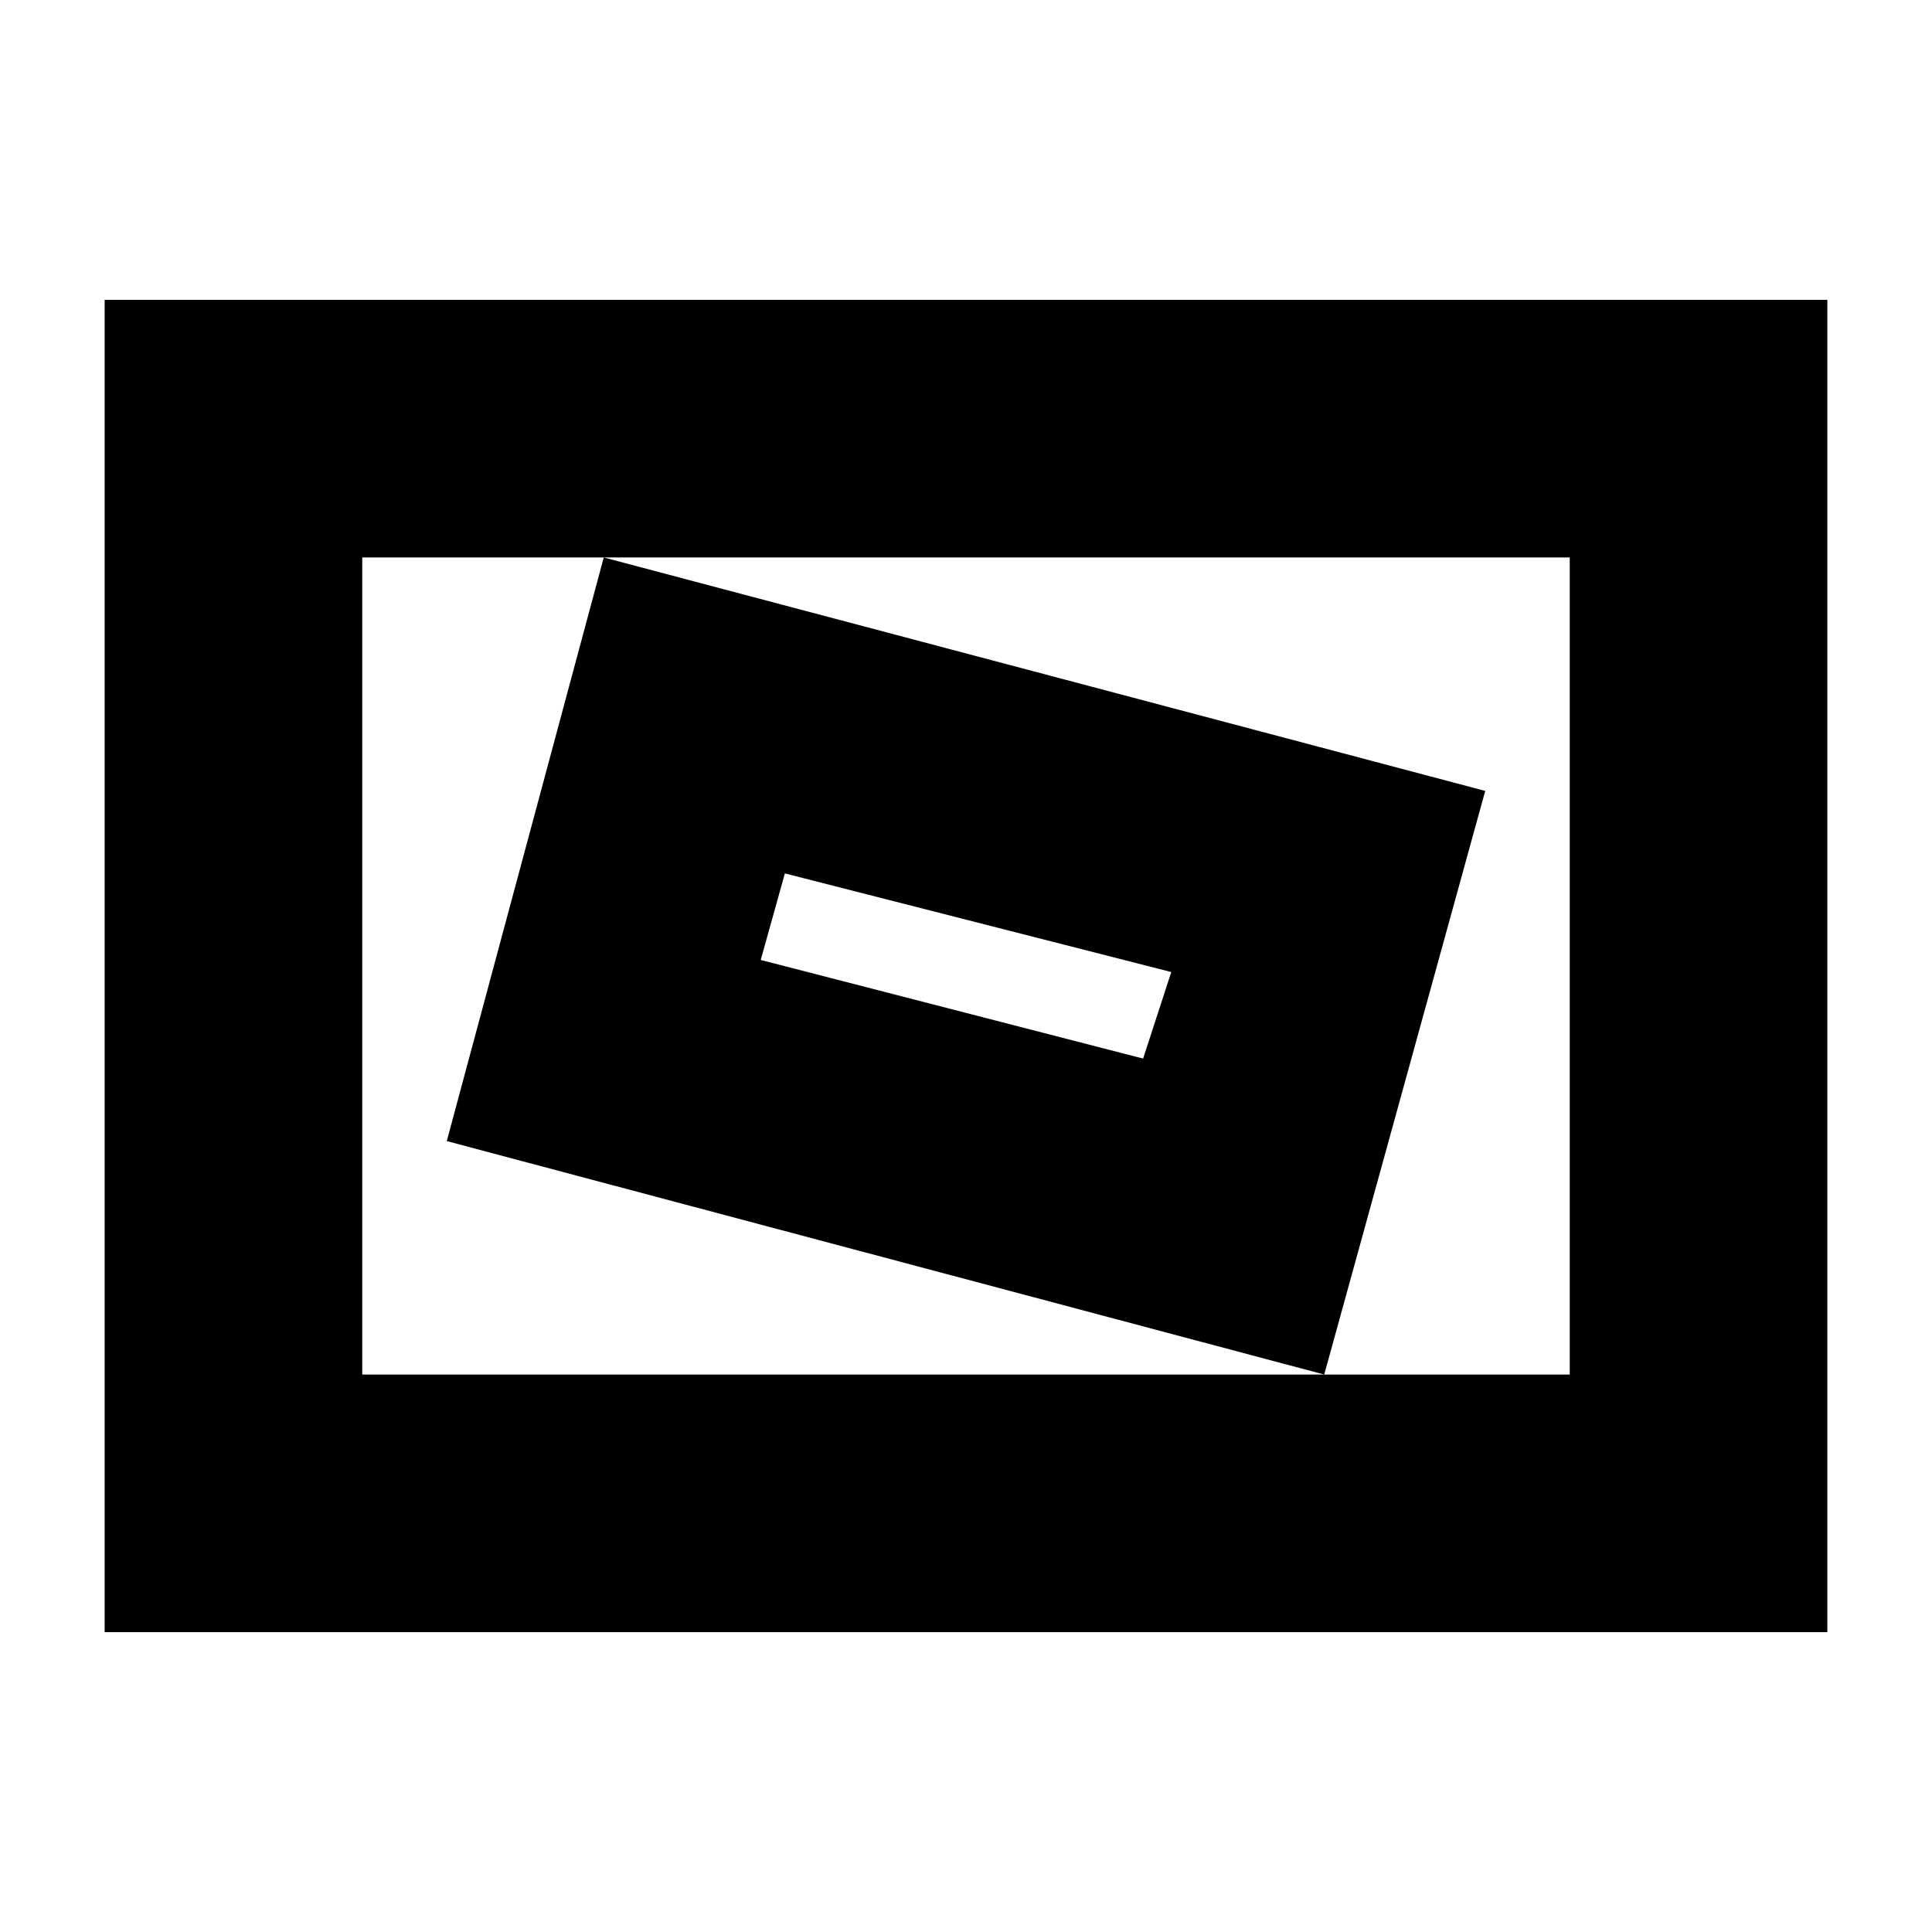<svg xmlns="http://www.w3.org/2000/svg" height="20" viewBox="0 -960 960 960" width="20"><path d="M52-149v-662h856v662H52Zm128-128h600v-406H180v406Zm478 0 80-290-438-116-78 290 436 116Zm-90-157-190-49 12-43 192 49-14 43ZM180-277v-406 406Z"/></svg>